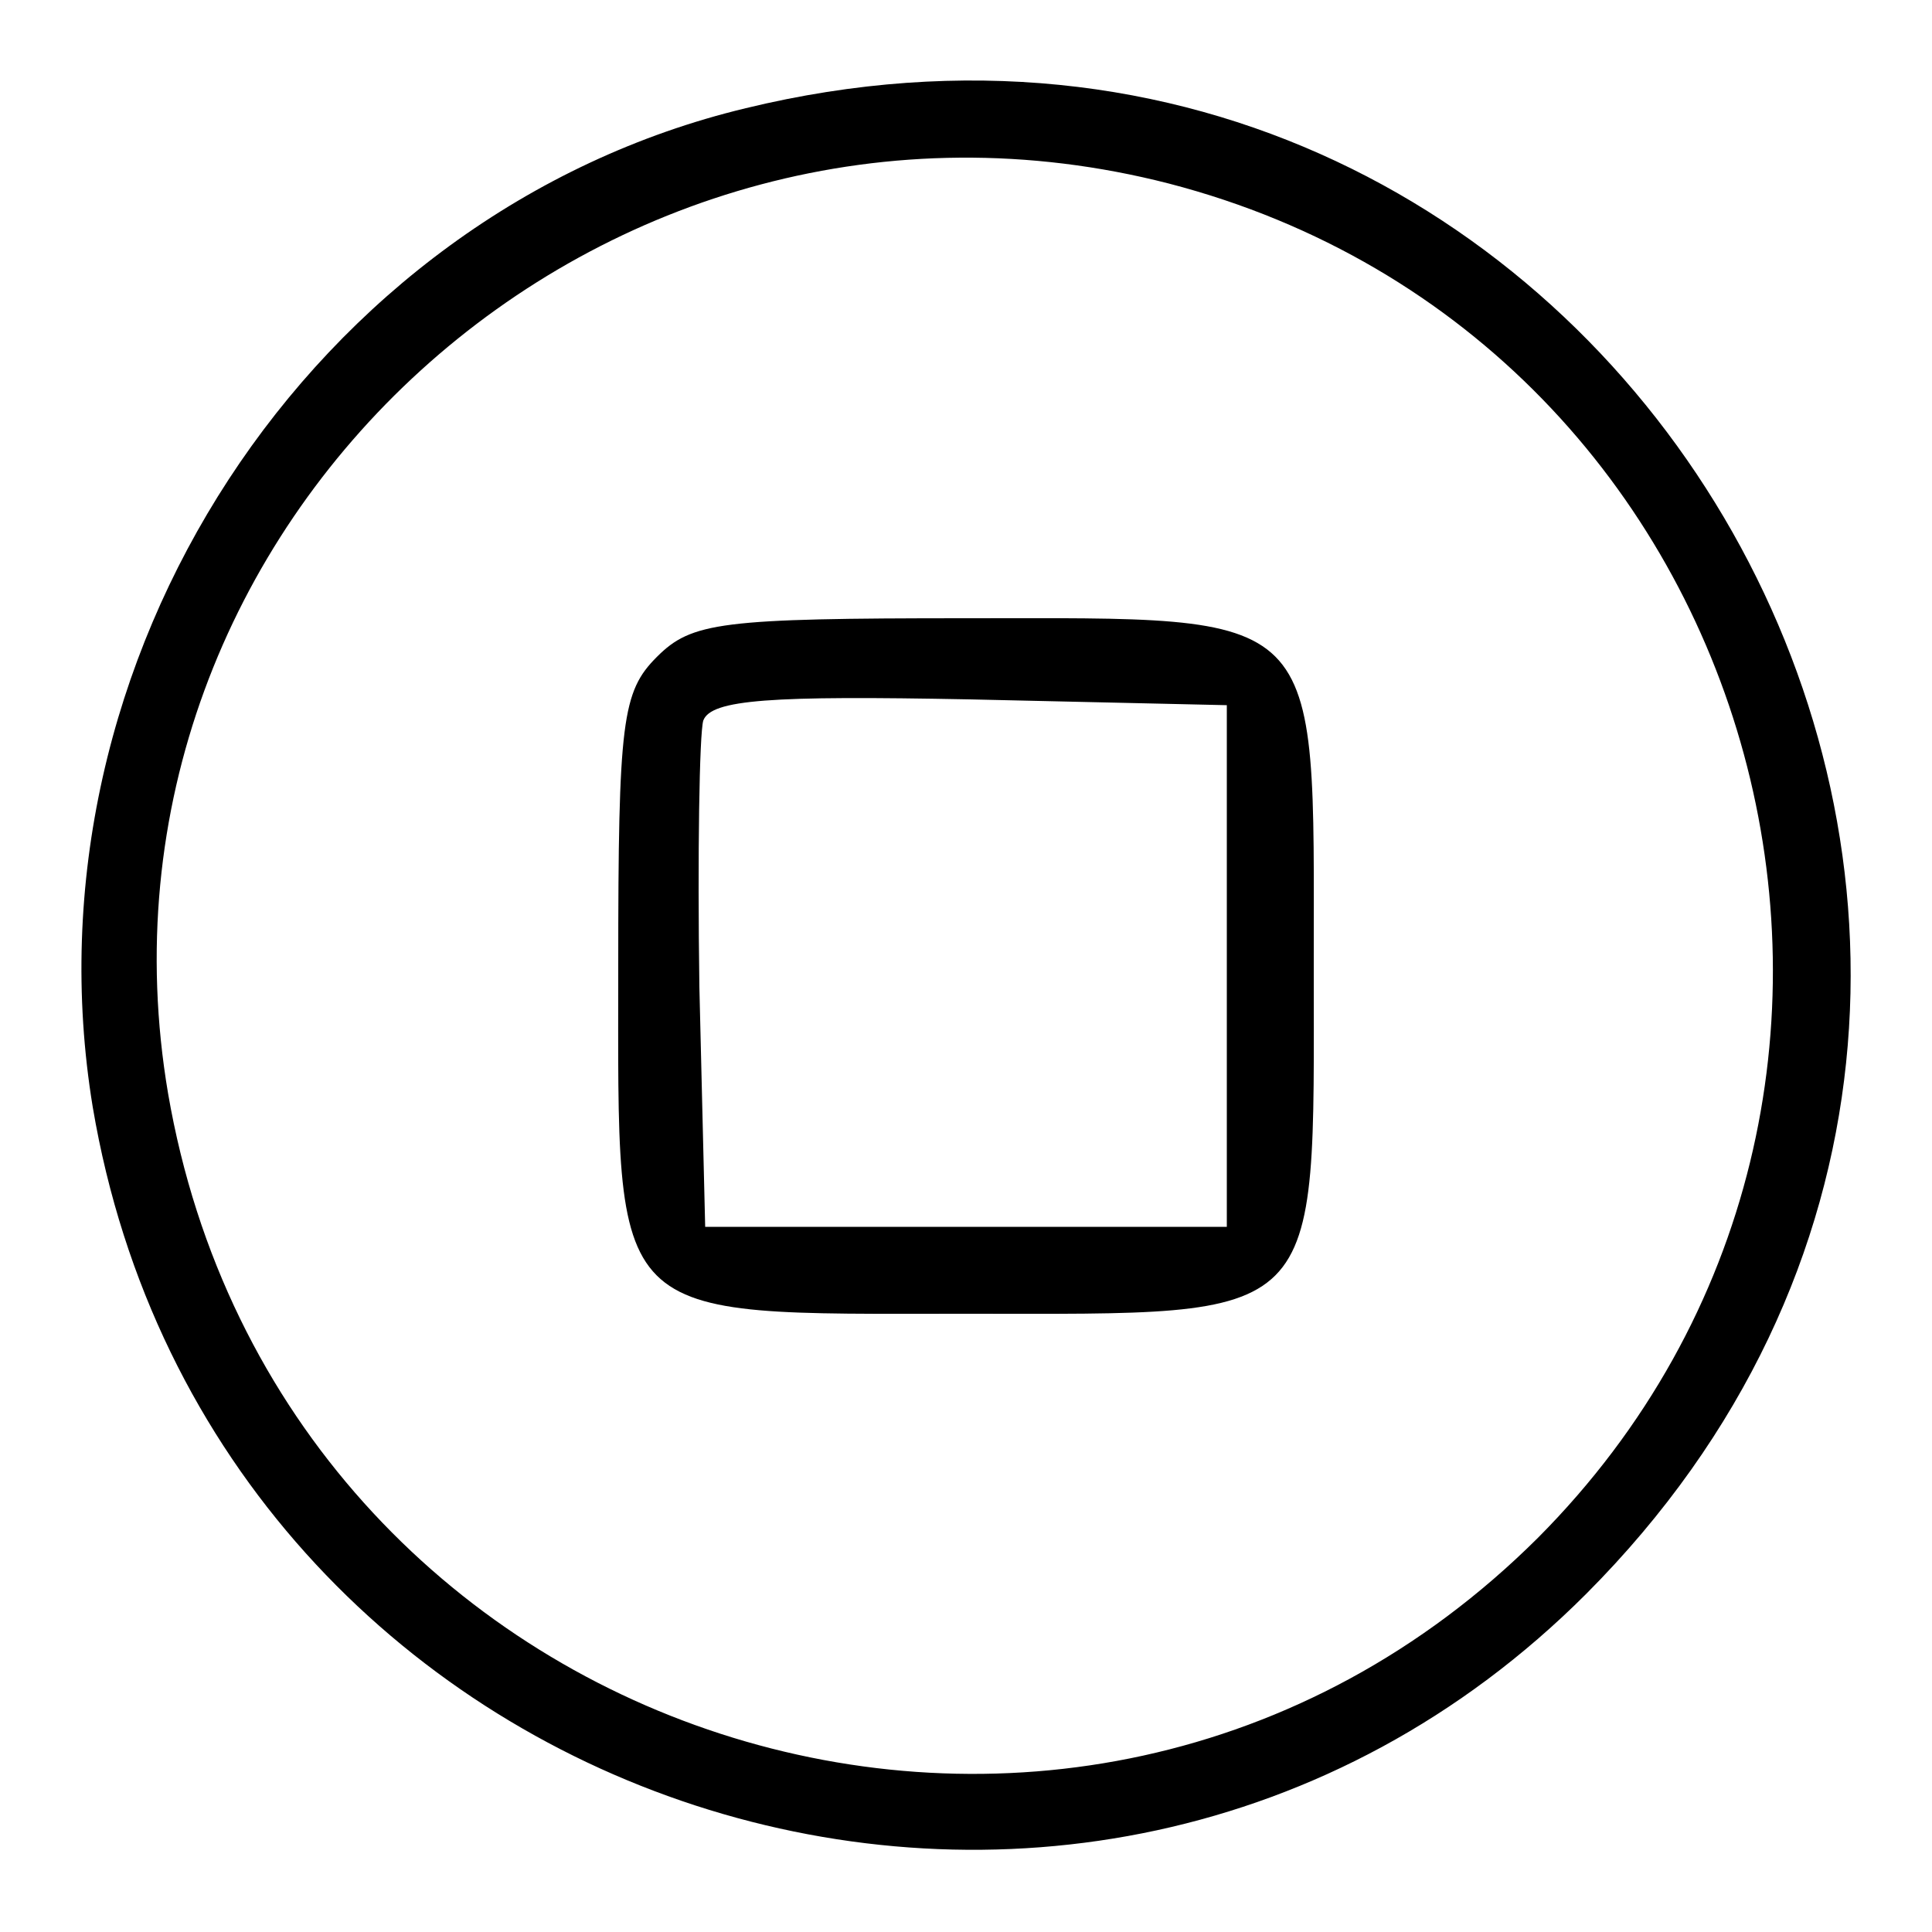 <?xml version="1.0" standalone="no"?>
<!DOCTYPE svg PUBLIC "-//W3C//DTD SVG 20010904//EN"
 "http://www.w3.org/TR/2001/REC-SVG-20010904/DTD/svg10.dtd">
<svg version="1.0" xmlns="http://www.w3.org/2000/svg"
 width="100pt" height="100pt" viewBox="0 0 100 100"
 preserveAspectRatio="xMidYMid meet">

<g transform="translate(0,100) scale(0.1,-0.1)"
fill="#000000" stroke="none">
<path d="M386 944 c-225 -54 -376 -286 -338 -517 62 -367 512 -513 773 -252
329 330 18 879 -435 769z m219 -39 c312 -81 418 -473 191 -701 -241 -240 -651
-107 -709 230 -50 295 226 546 518 471z"/>
<path d="M340 660 c-18 -18 -20 -33 -20 -160 0 -187 -7 -180 180 -180 187 0
180 -7 180 180 0 187 7 180 -180 180 -127 0 -142 -2 -160 -20z m295 -160 l0
-135 -135 0 -135 0 -3 124 c-1 69 0 131 2 138 4 11 35 13 138 11 l133 -3 0
-135z"/>
</g>
</svg>
